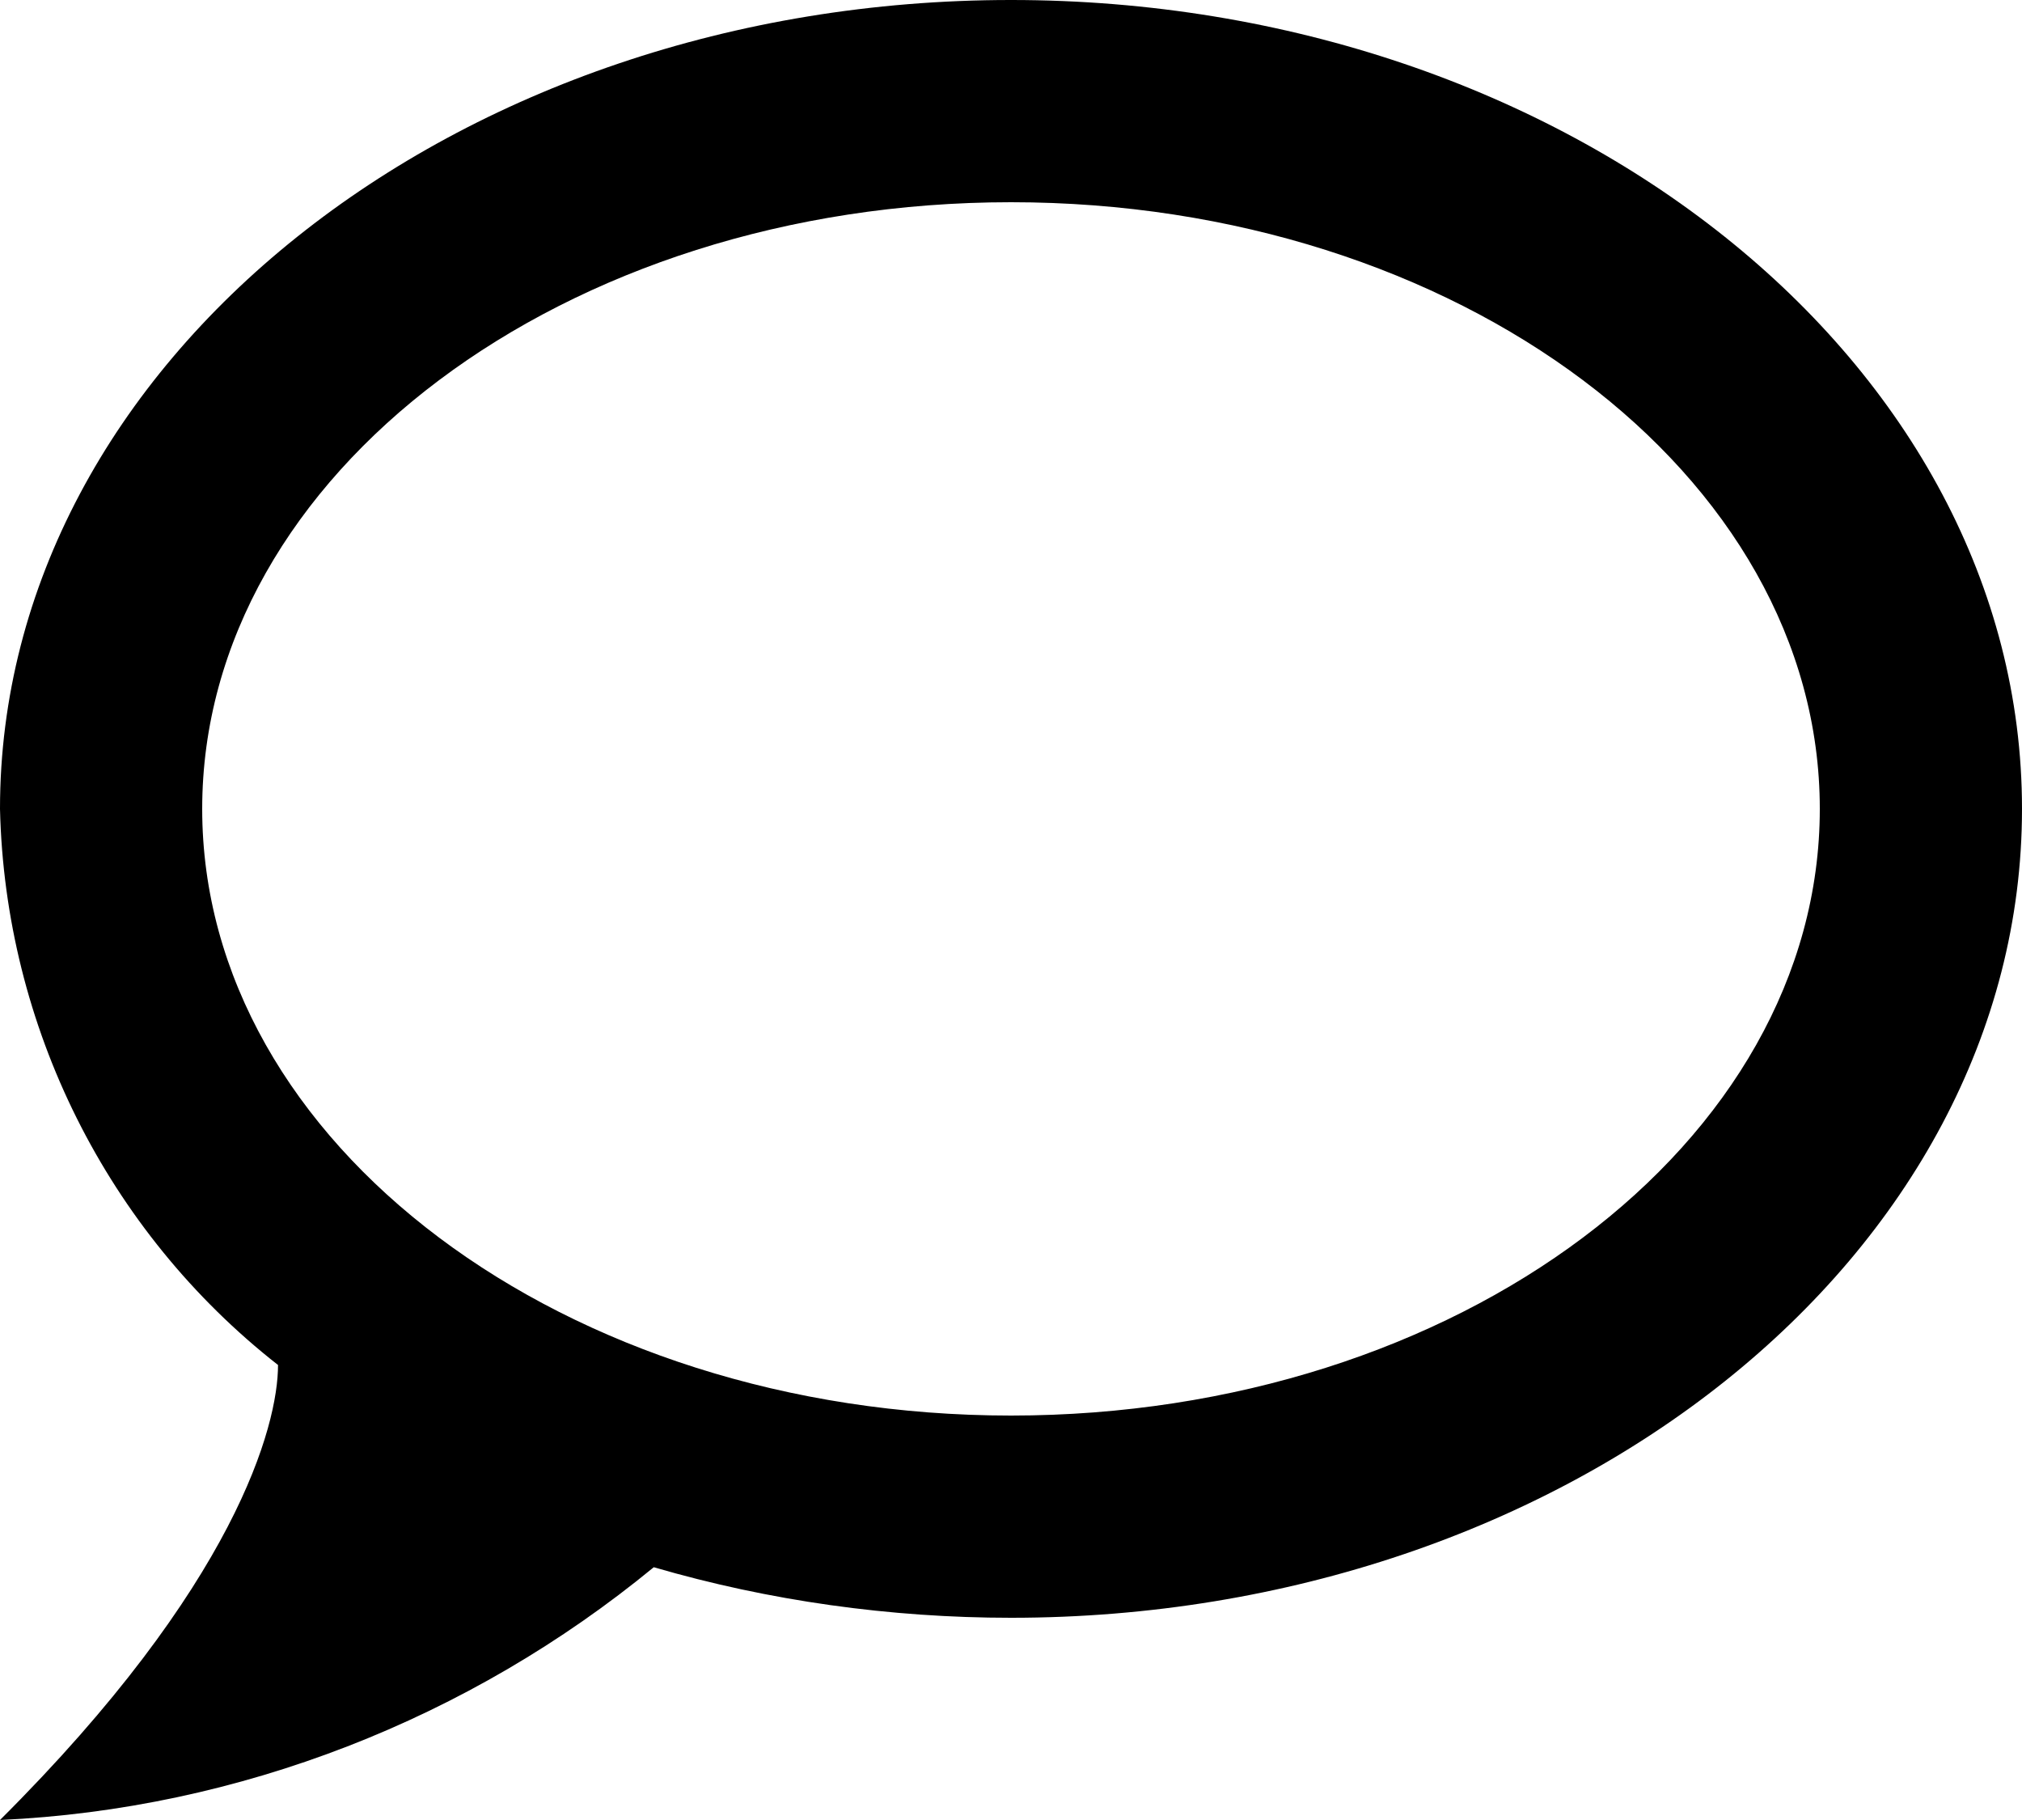 <svg xmlns="http://www.w3.org/2000/svg" viewBox="0 0 24 21.6">
   <path d="M12 0c-6.6,0 -12,4.3 -12,9.6 0.06,2.58 1.27,5.01 3.3,6.6 0,0.72 -0.5,2.61 -3.3,5.4 2.84,-0.13 5.57,-1.2 7.76,-3 1.37,0.4 2.81,0.6 4.24,0.6 6.6,0 12,-4.29 12,-9.6 0,-5.3 -5.4,-9.6 -12,-9.6l0 0zm0 16.8c-5.3,0 -9.6,-3.23 -9.6,-7.2 0,-3.97 4.3,-7.2 9.6,-7.2 5.3,0 9.6,3.23 9.6,7.2 0,3.97 -4.3,7.2 -9.6,7.2z"/>
</svg>
